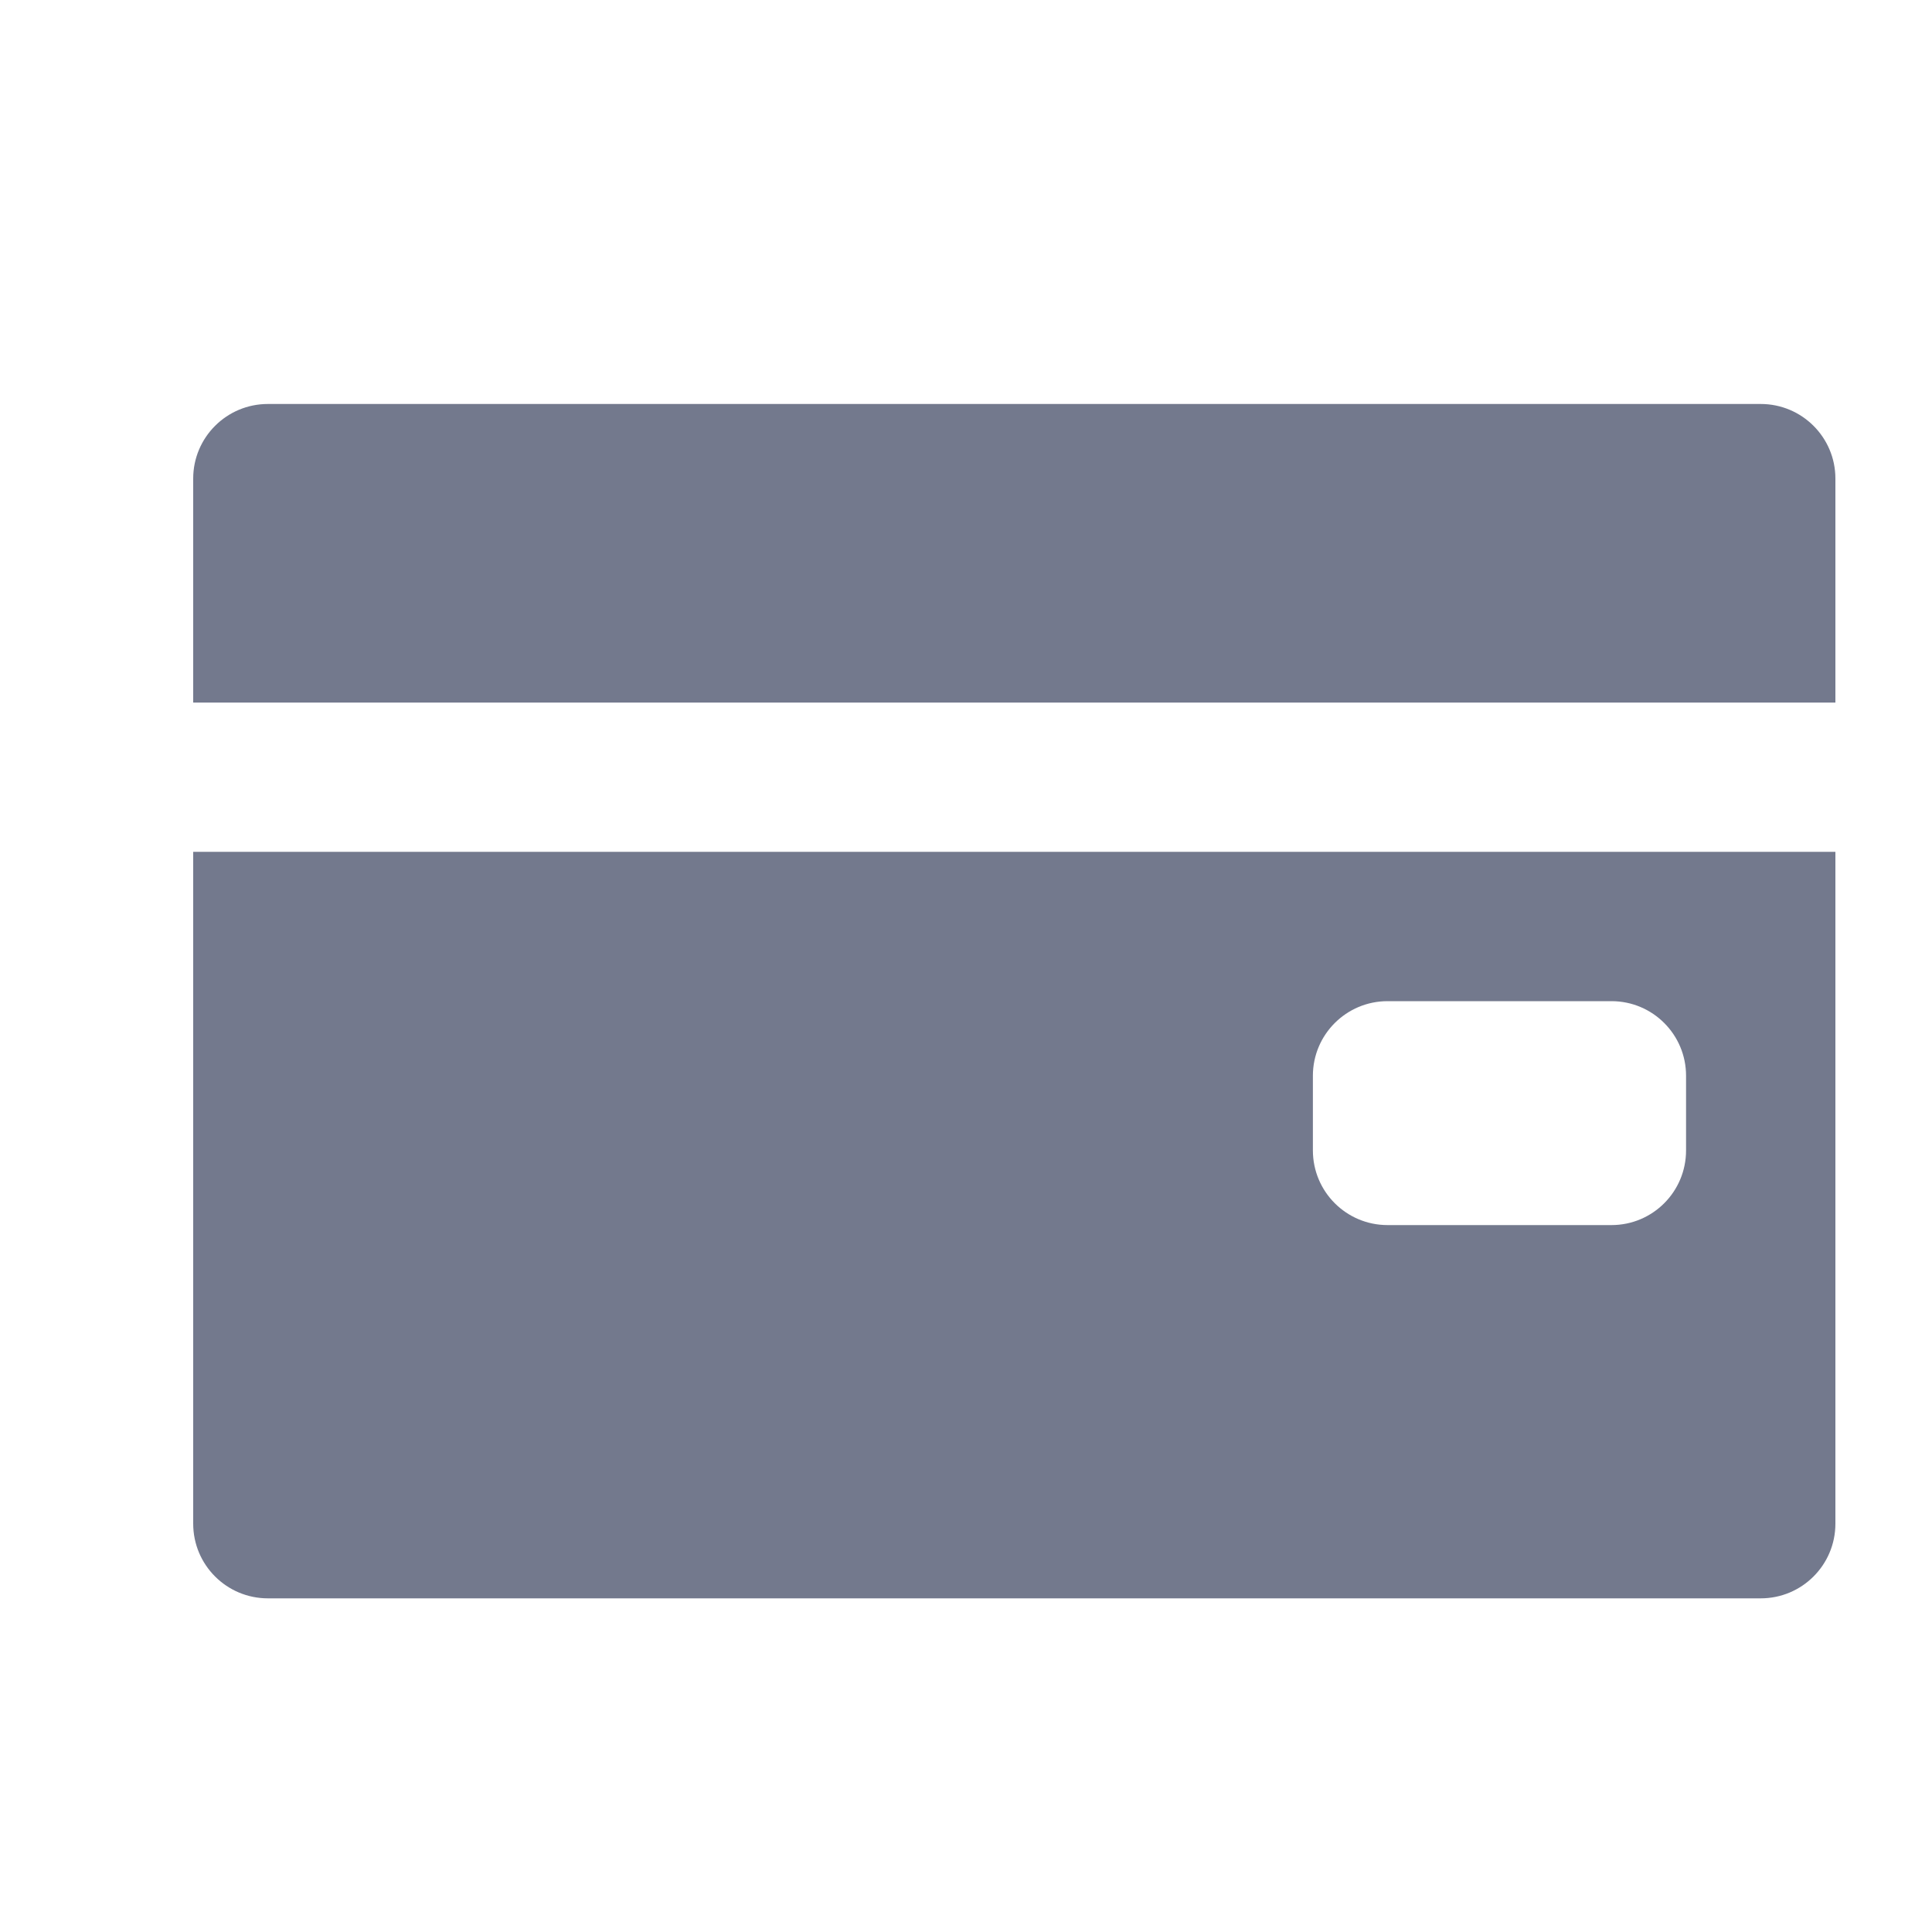 <svg width="20" height="20" viewBox="0 0 20 20" fill="none" xmlns="http://www.w3.org/2000/svg">
<path d="M2 4.954C2 4.528 2.346 4.182 2.773 4.182H18.227C18.654 4.182 19 4.528 19 4.954V7.273H2V4.954Z" fill="#73798D"/>
<path fill-rule="evenodd" clip-rule="evenodd" d="M19 8.818H2V15.773C2 16.2 2.346 16.546 2.773 16.546H18.227C18.654 16.546 19 16.2 19 15.773V8.818ZM14.364 10.364C13.937 10.364 13.591 10.71 13.591 11.136V11.909C13.591 12.336 13.937 12.682 14.364 12.682H16.682C17.109 12.682 17.454 12.336 17.454 11.909V11.136C17.454 10.71 17.109 10.364 16.682 10.364H14.364Z" fill="#73798D"/>
</svg>
